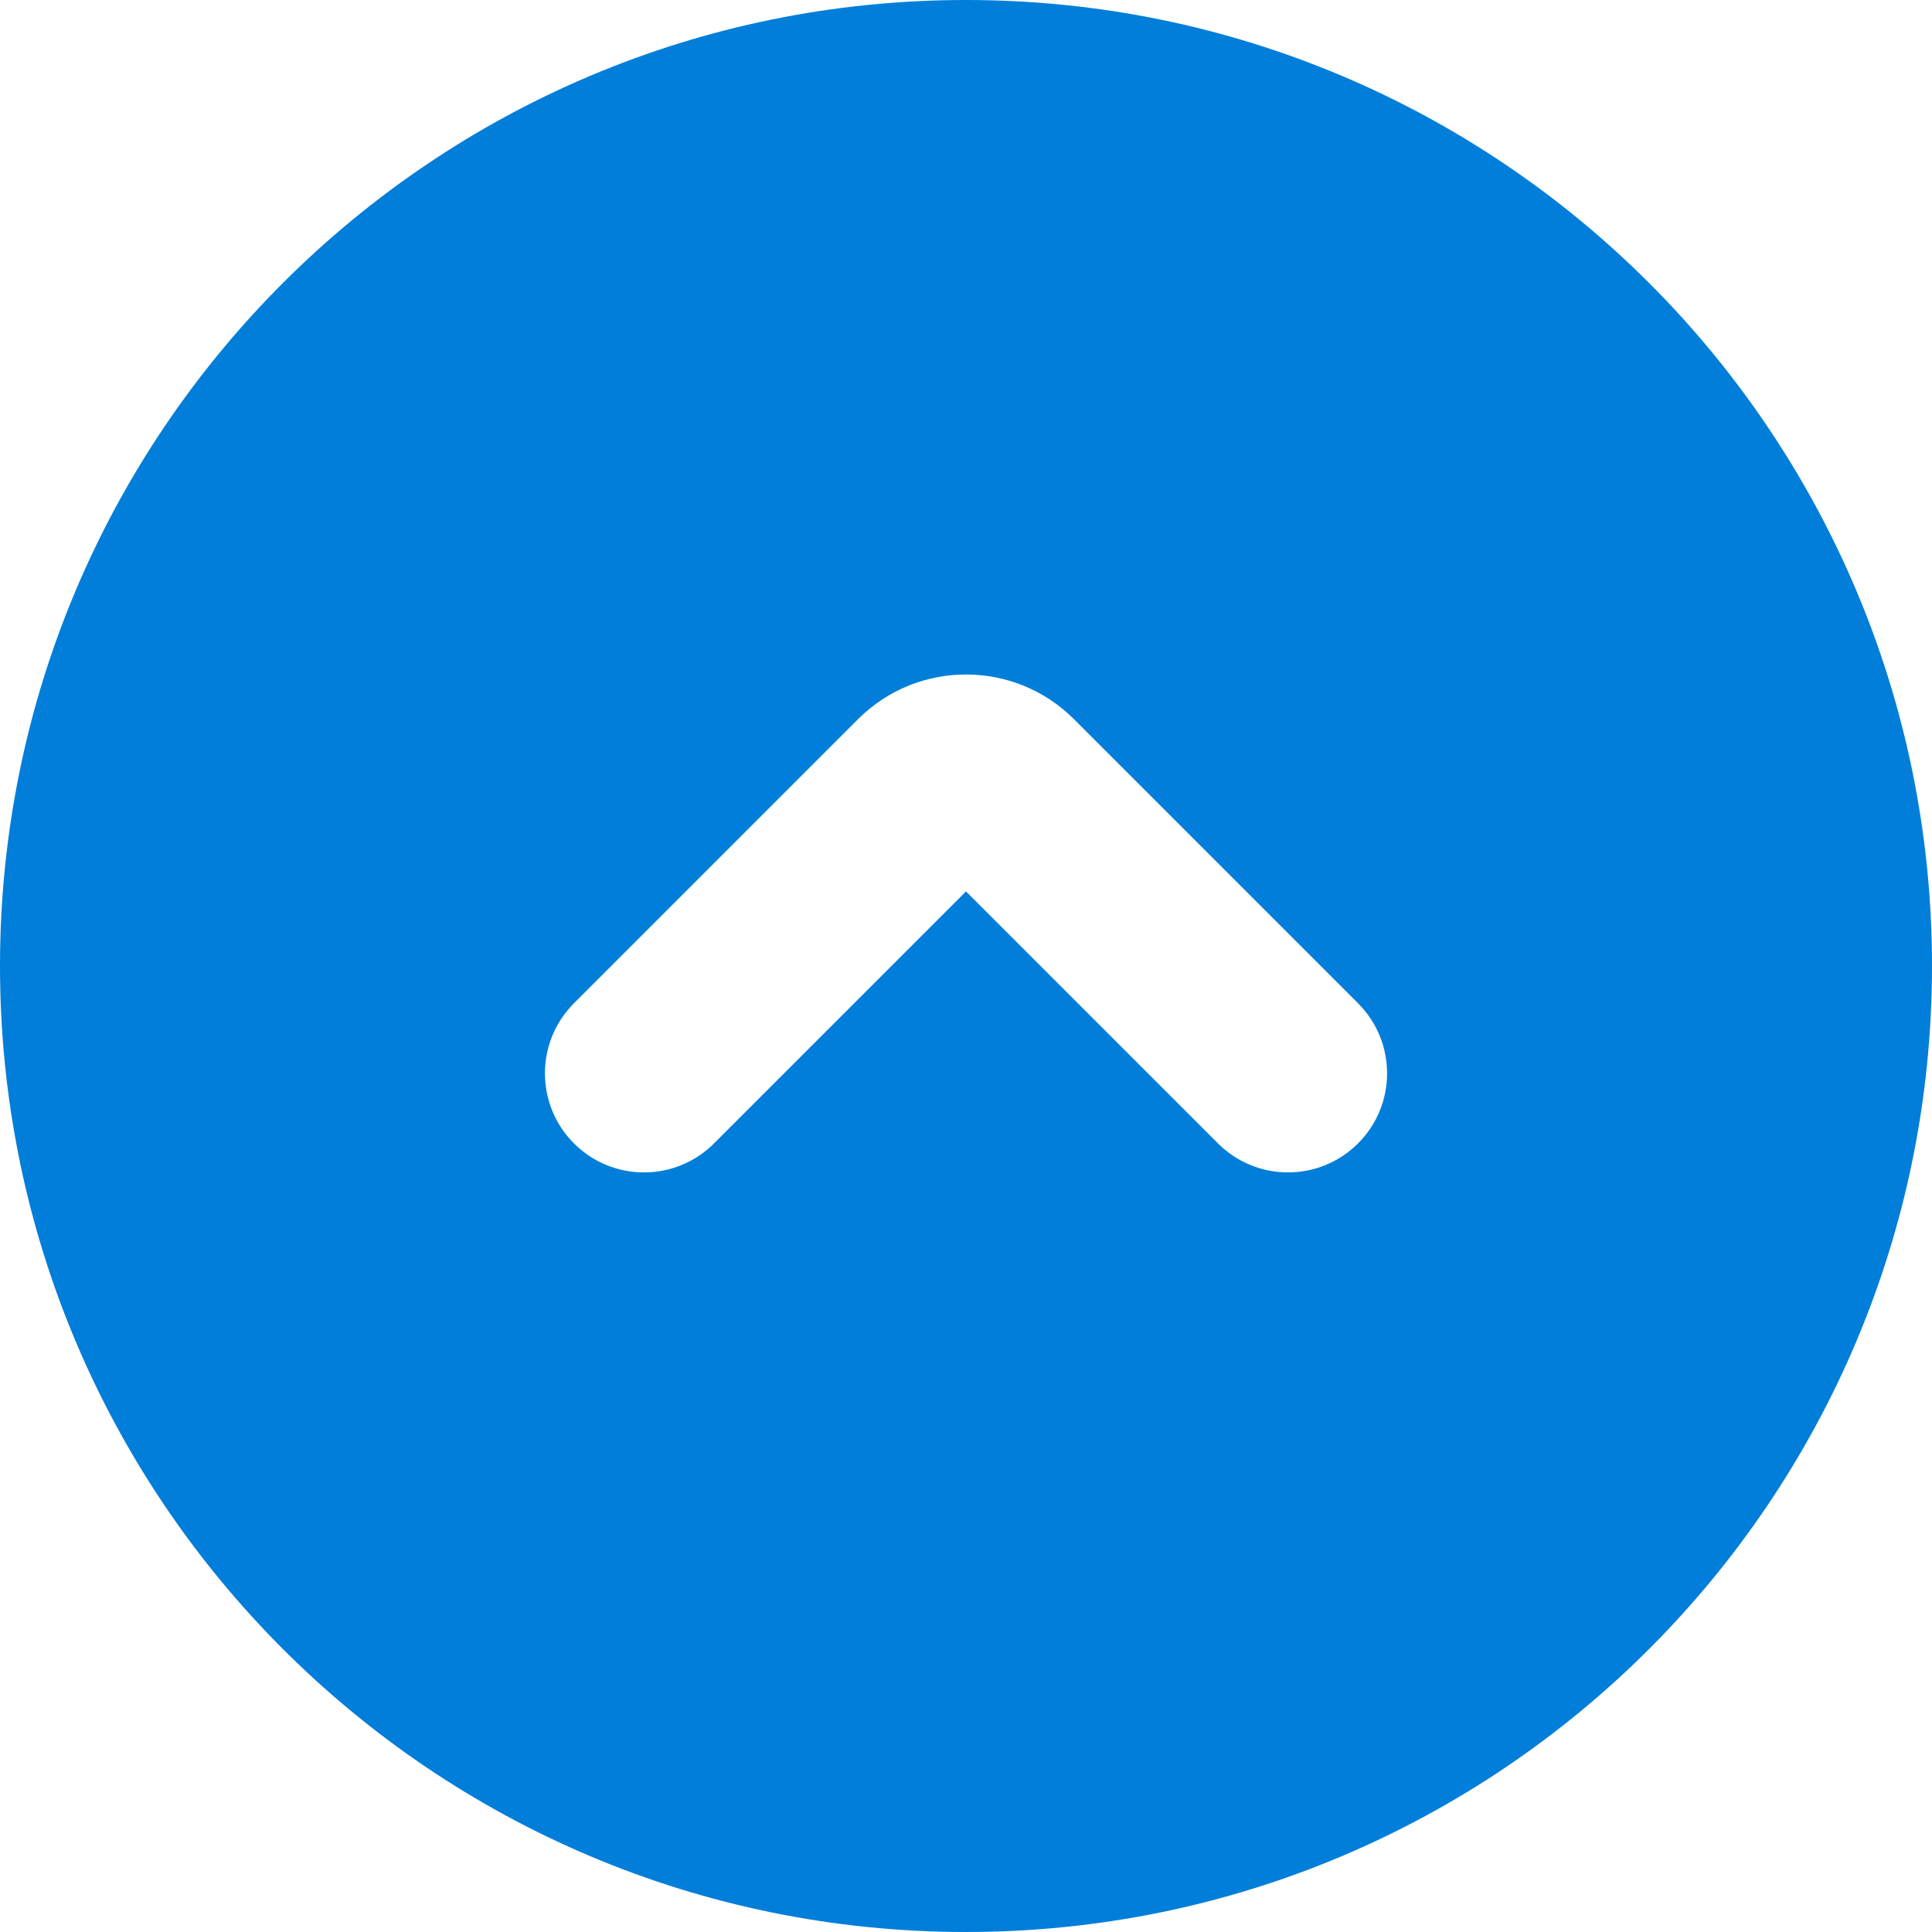 <svg width="78" height="78" viewBox="0 0 78 78" fill="none" xmlns="http://www.w3.org/2000/svg">
<path fill-rule="evenodd" clip-rule="evenodd" d="M39 78C60.539 78 78 60.539 78 39C78 17.461 60.539 0 39 0C17.461 0 0 17.461 0 39C0 60.539 17.461 78 39 78ZM54.828 40.505L43.361 29.037C40.952 26.629 37.048 26.629 34.639 29.037L23.172 40.505C21.61 42.067 21.61 44.6 23.172 46.162C24.734 47.724 27.266 47.724 28.828 46.162L39 35.99L49.172 46.162C50.734 47.724 53.266 47.724 54.828 46.162C56.391 44.6 56.391 42.067 54.828 40.505Z" fill="#007ED9"/>
</svg>

